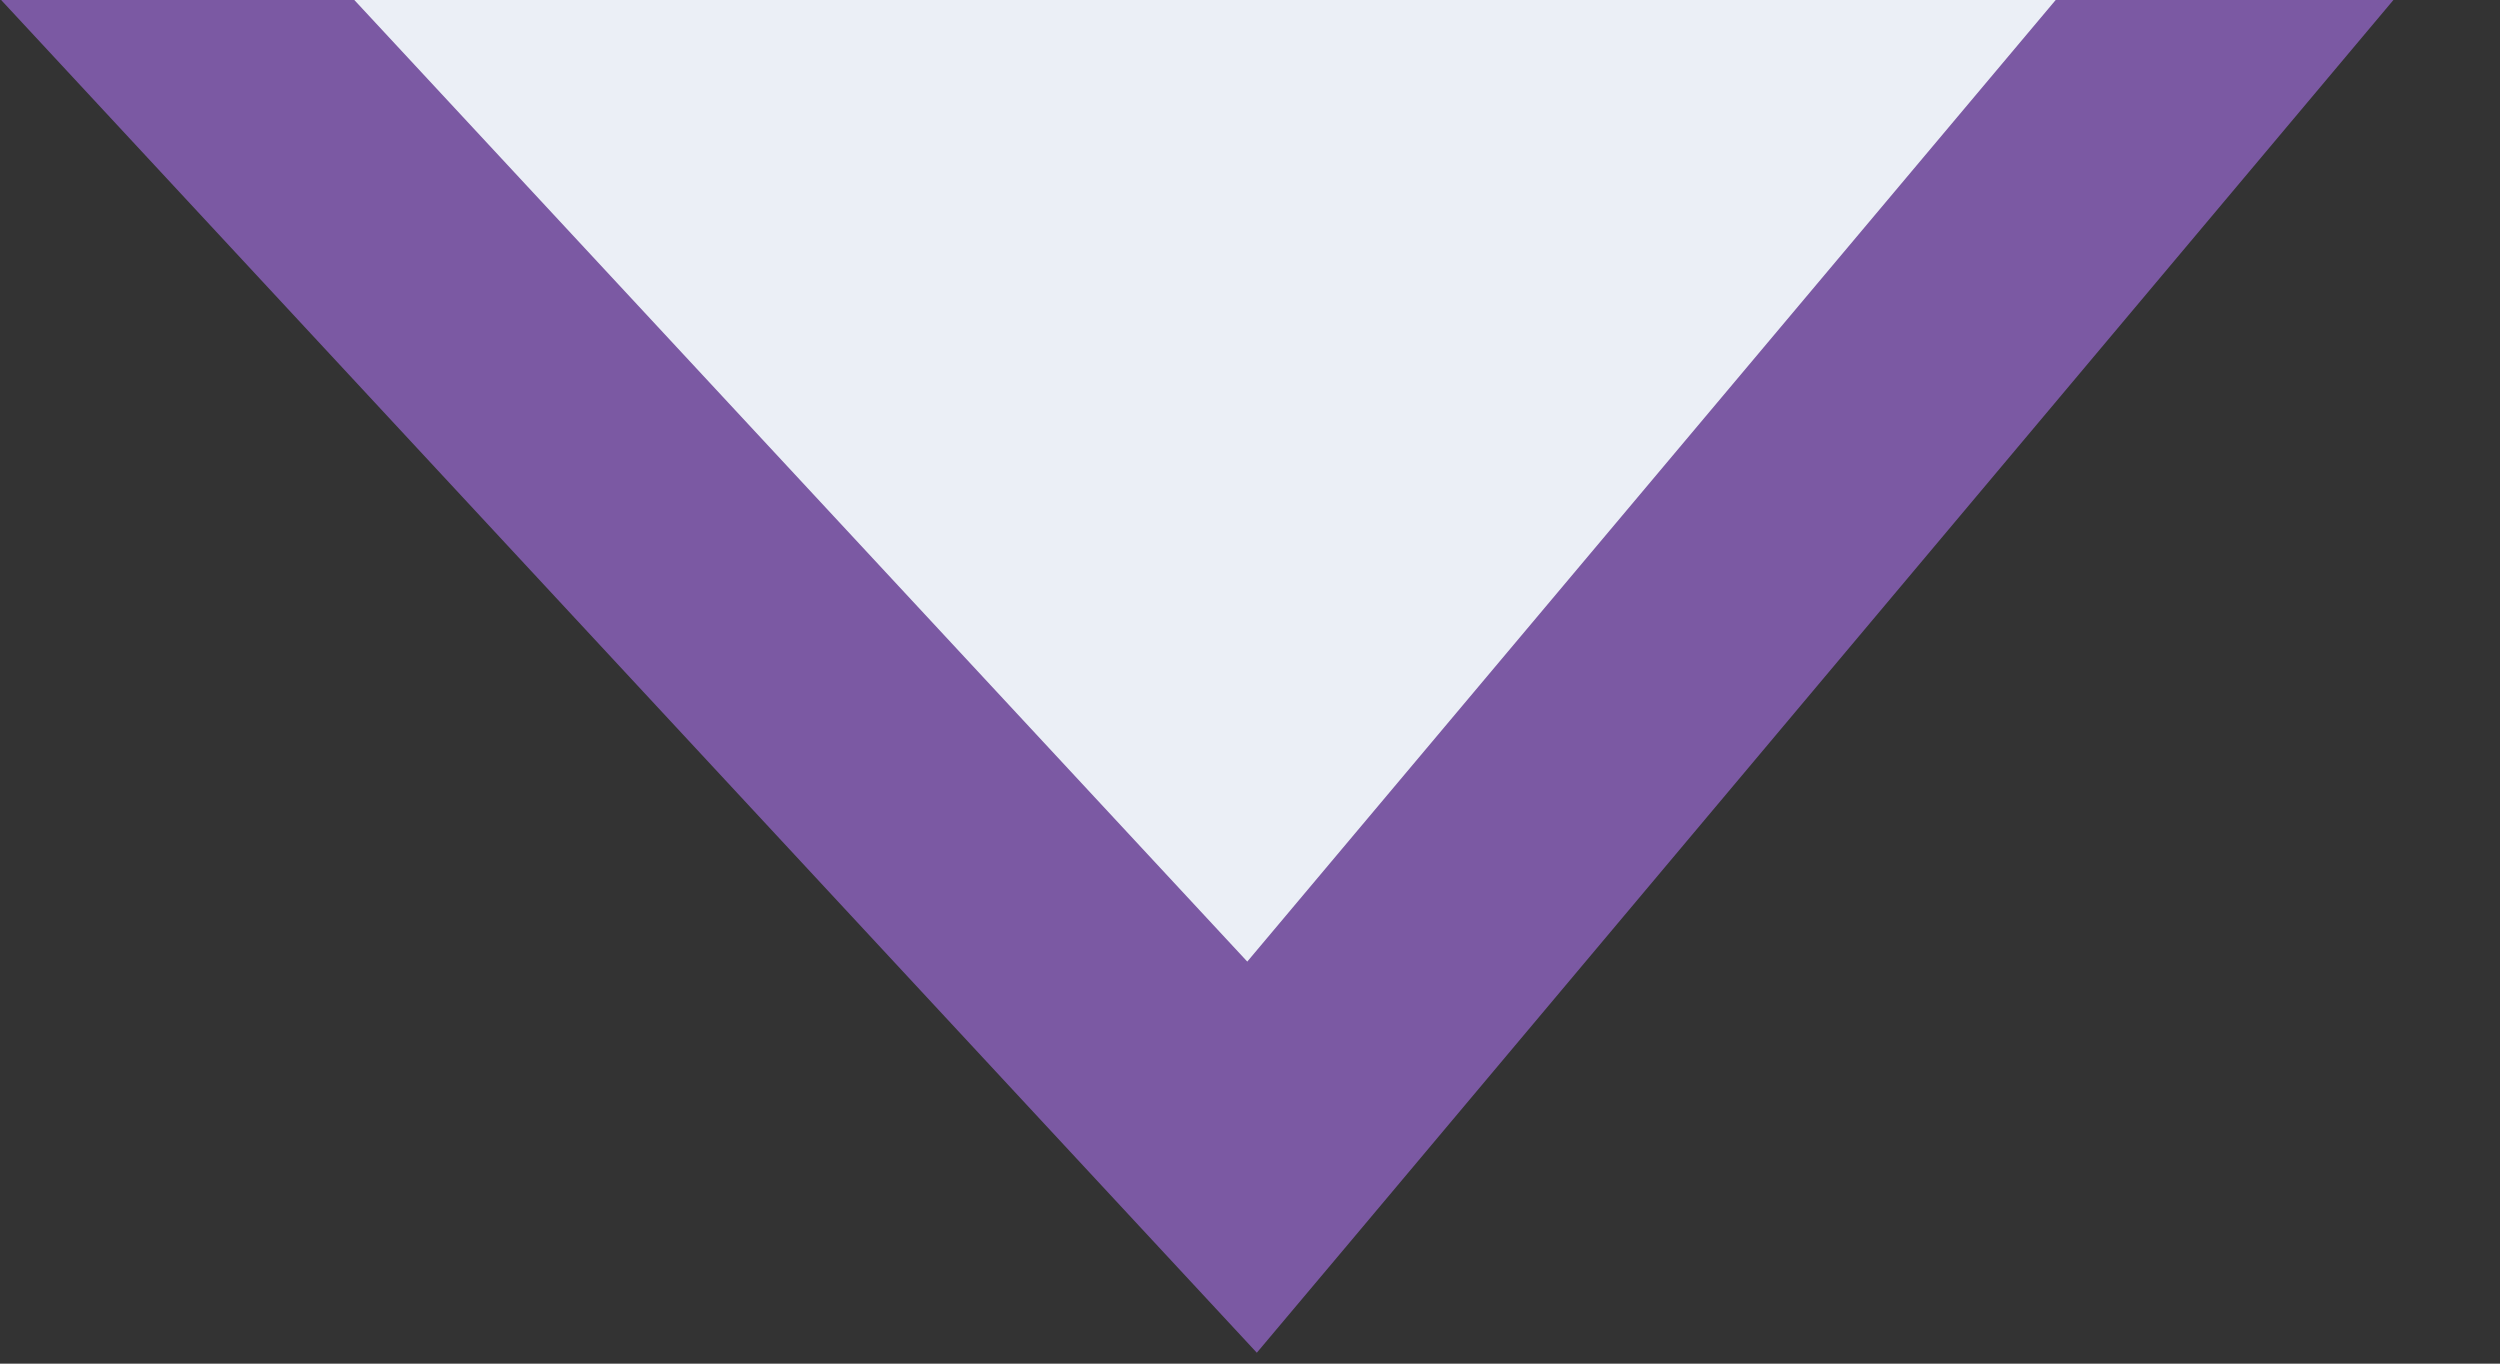 <svg width="11" height="6" viewBox="0 0 11 6" fill="none" xmlns="http://www.w3.org/2000/svg">
<rect x="0" y="0" width="11" height="6" fill="#333333" stroke="none"/>
<path d="M9.514 0L5.47 4.5L1 0H9.514Z" fill="#EBEFF6"/>
<path d="M5.939 5.466L5.53 5.952L0.005 0H1.559L5.488 4.231L9.045 0H10.531L5.939 5.466Z" fill="#7B59A3"/>
</svg>
